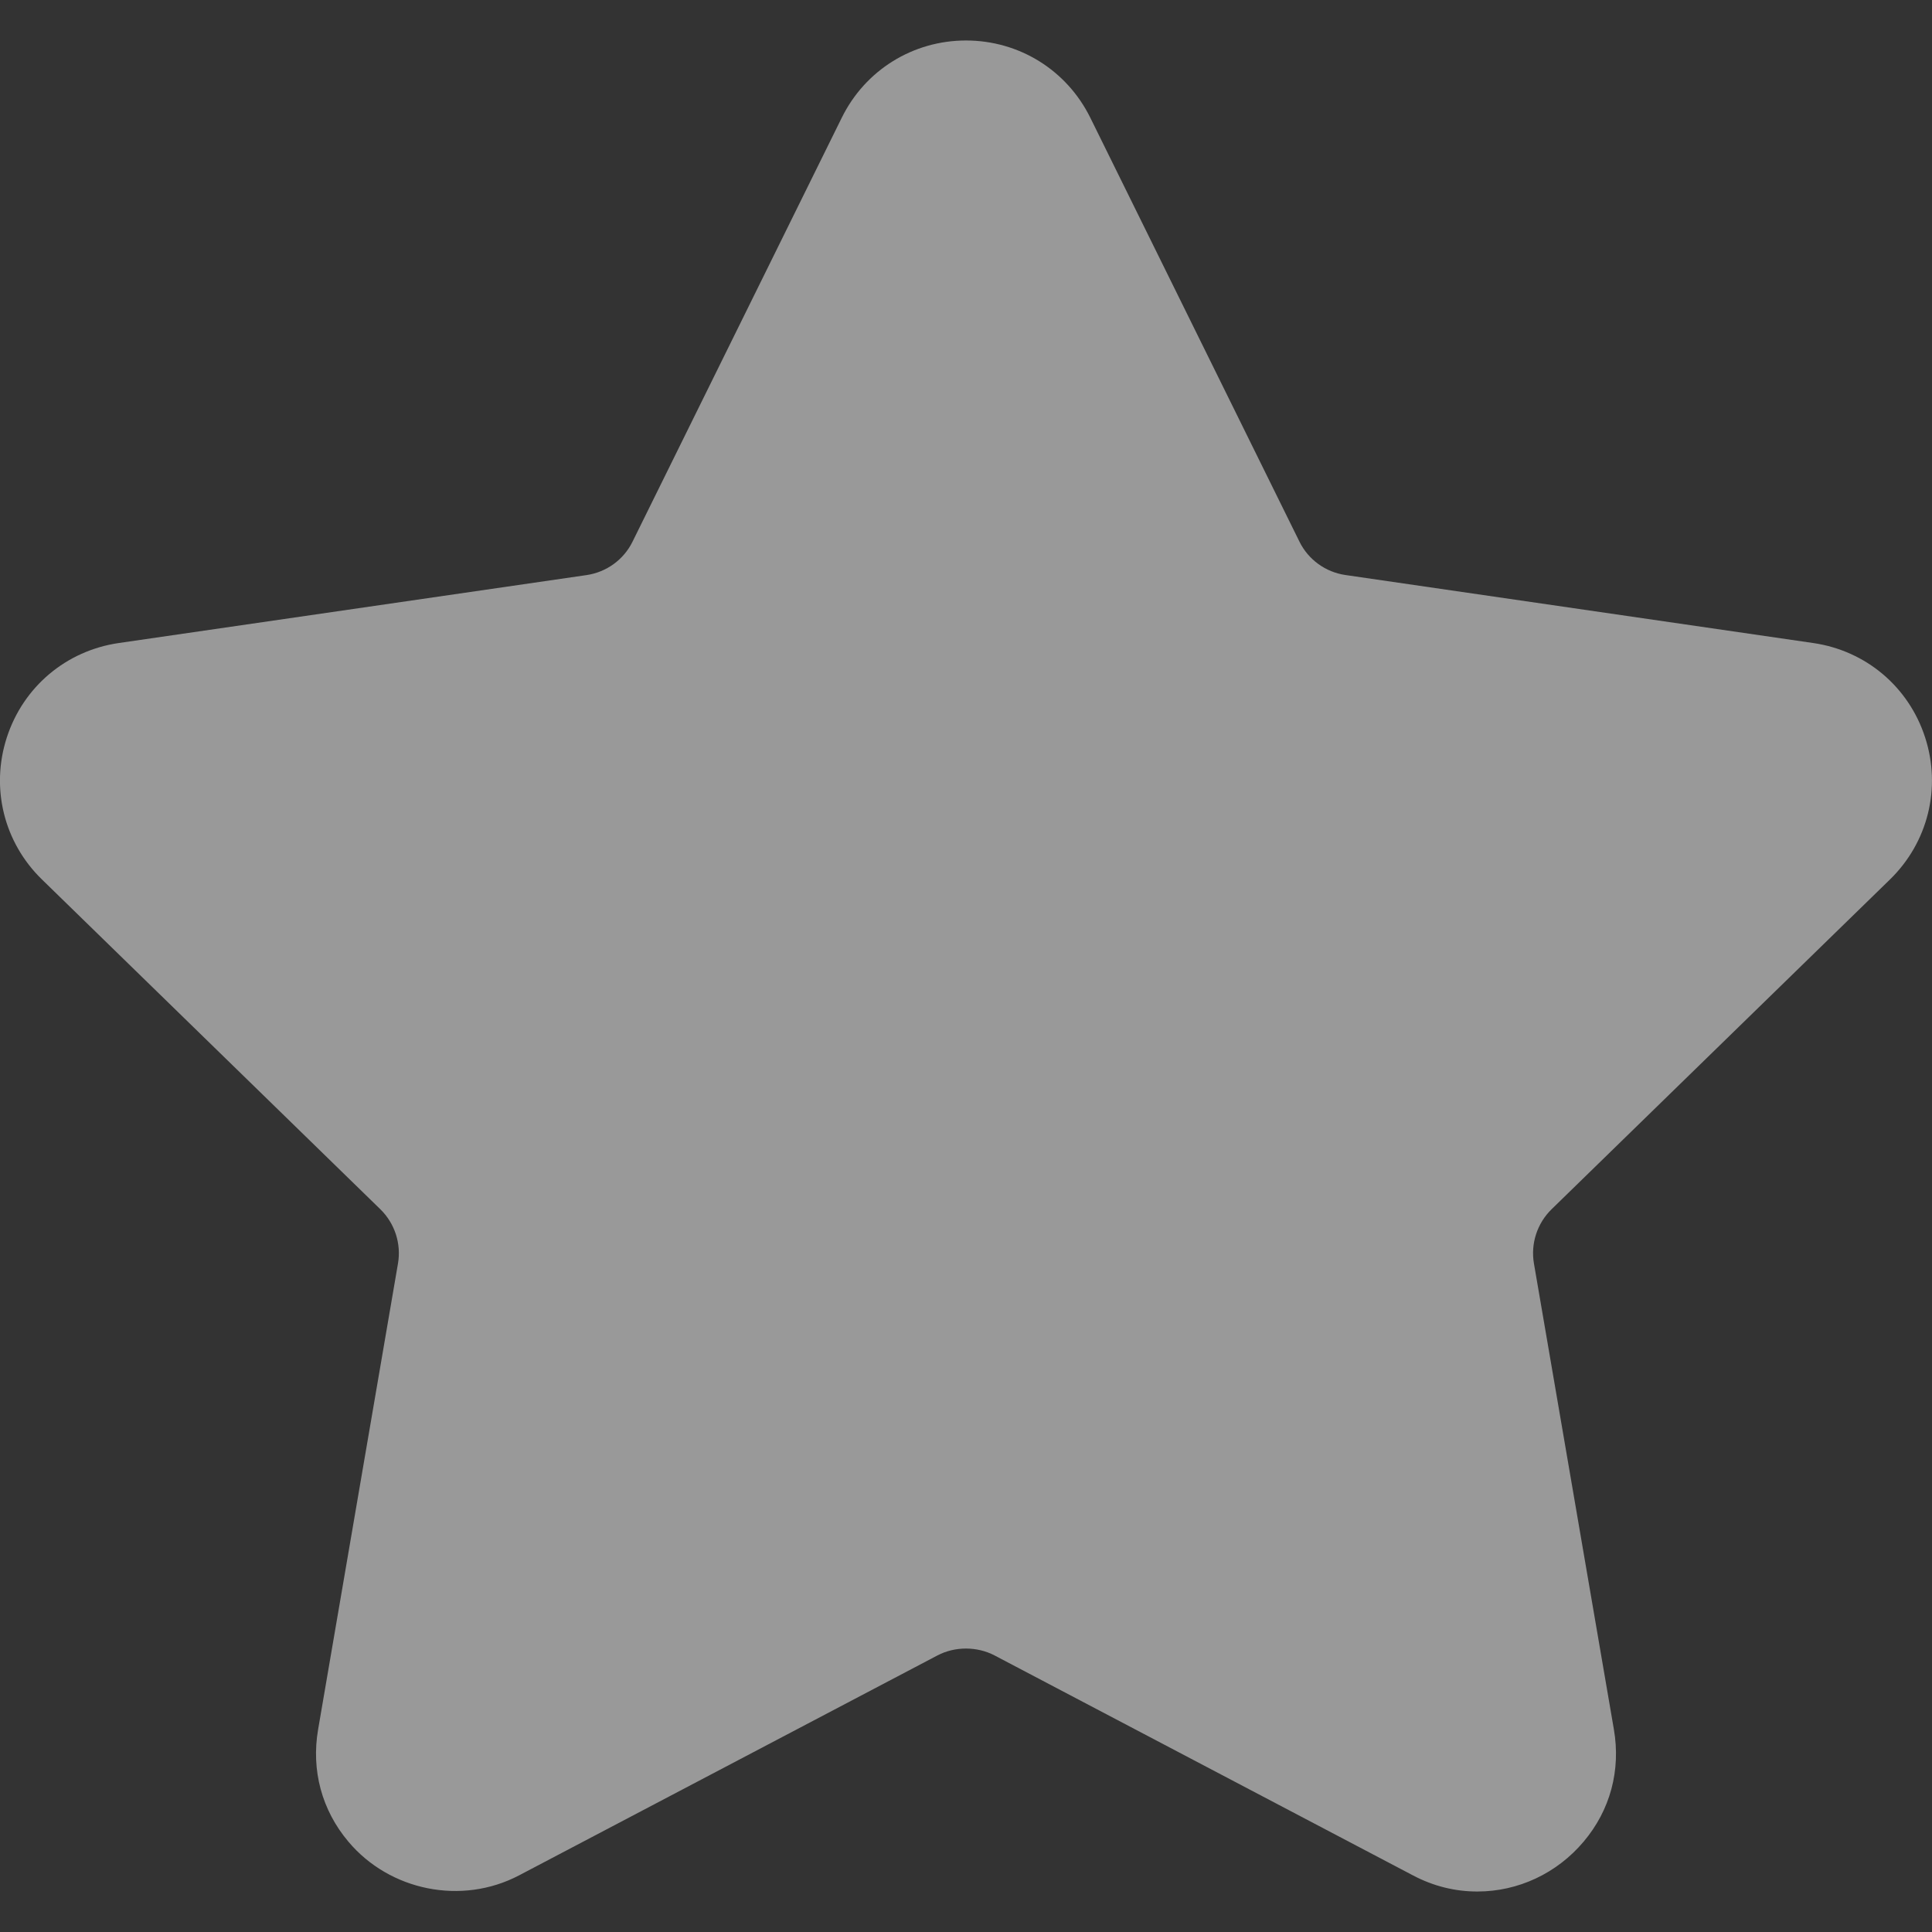 <svg width="24" height="24" viewBox="0 0 24 24" fill="none" xmlns="http://www.w3.org/2000/svg">
<rect x="0" y="0" width="24" height="24" fill="#333333" stroke="none"/>
<g opacity="0.5" clip-path="url(#clip0_3090_8813)">
<path d="M23.479 10.924C23.951 10.463 24.118 9.787 23.914 9.159C23.71 8.531 23.178 8.083 22.525 7.988L16.713 7.143C16.466 7.107 16.252 6.952 16.142 6.728L13.544 1.462C13.252 0.871 12.66 0.503 12 0.503C11.341 0.503 10.748 0.871 10.457 1.462L7.858 6.728C7.748 6.953 7.533 7.108 7.286 7.144L1.475 7.988C0.822 8.083 0.289 8.532 0.085 9.16C-0.119 9.788 0.048 10.464 0.52 10.924L4.725 15.022C4.904 15.197 4.986 15.449 4.944 15.695L3.952 21.482C3.864 21.992 3.998 22.487 4.328 22.878C4.84 23.487 5.734 23.672 6.449 23.296L11.646 20.564C11.864 20.45 12.137 20.451 12.354 20.564L17.551 23.296C17.804 23.43 18.073 23.497 18.352 23.497C18.86 23.497 19.341 23.271 19.672 22.878C20.003 22.487 20.136 21.991 20.048 21.482L19.055 15.695C19.013 15.449 19.095 15.197 19.274 15.022L23.479 10.924Z" fill="white"/>
</g>
<defs>
<clipPath id="clip0_3090_8813">
<rect width="24" height="24" fill="white"/>
</clipPath>
</defs>
</svg>
